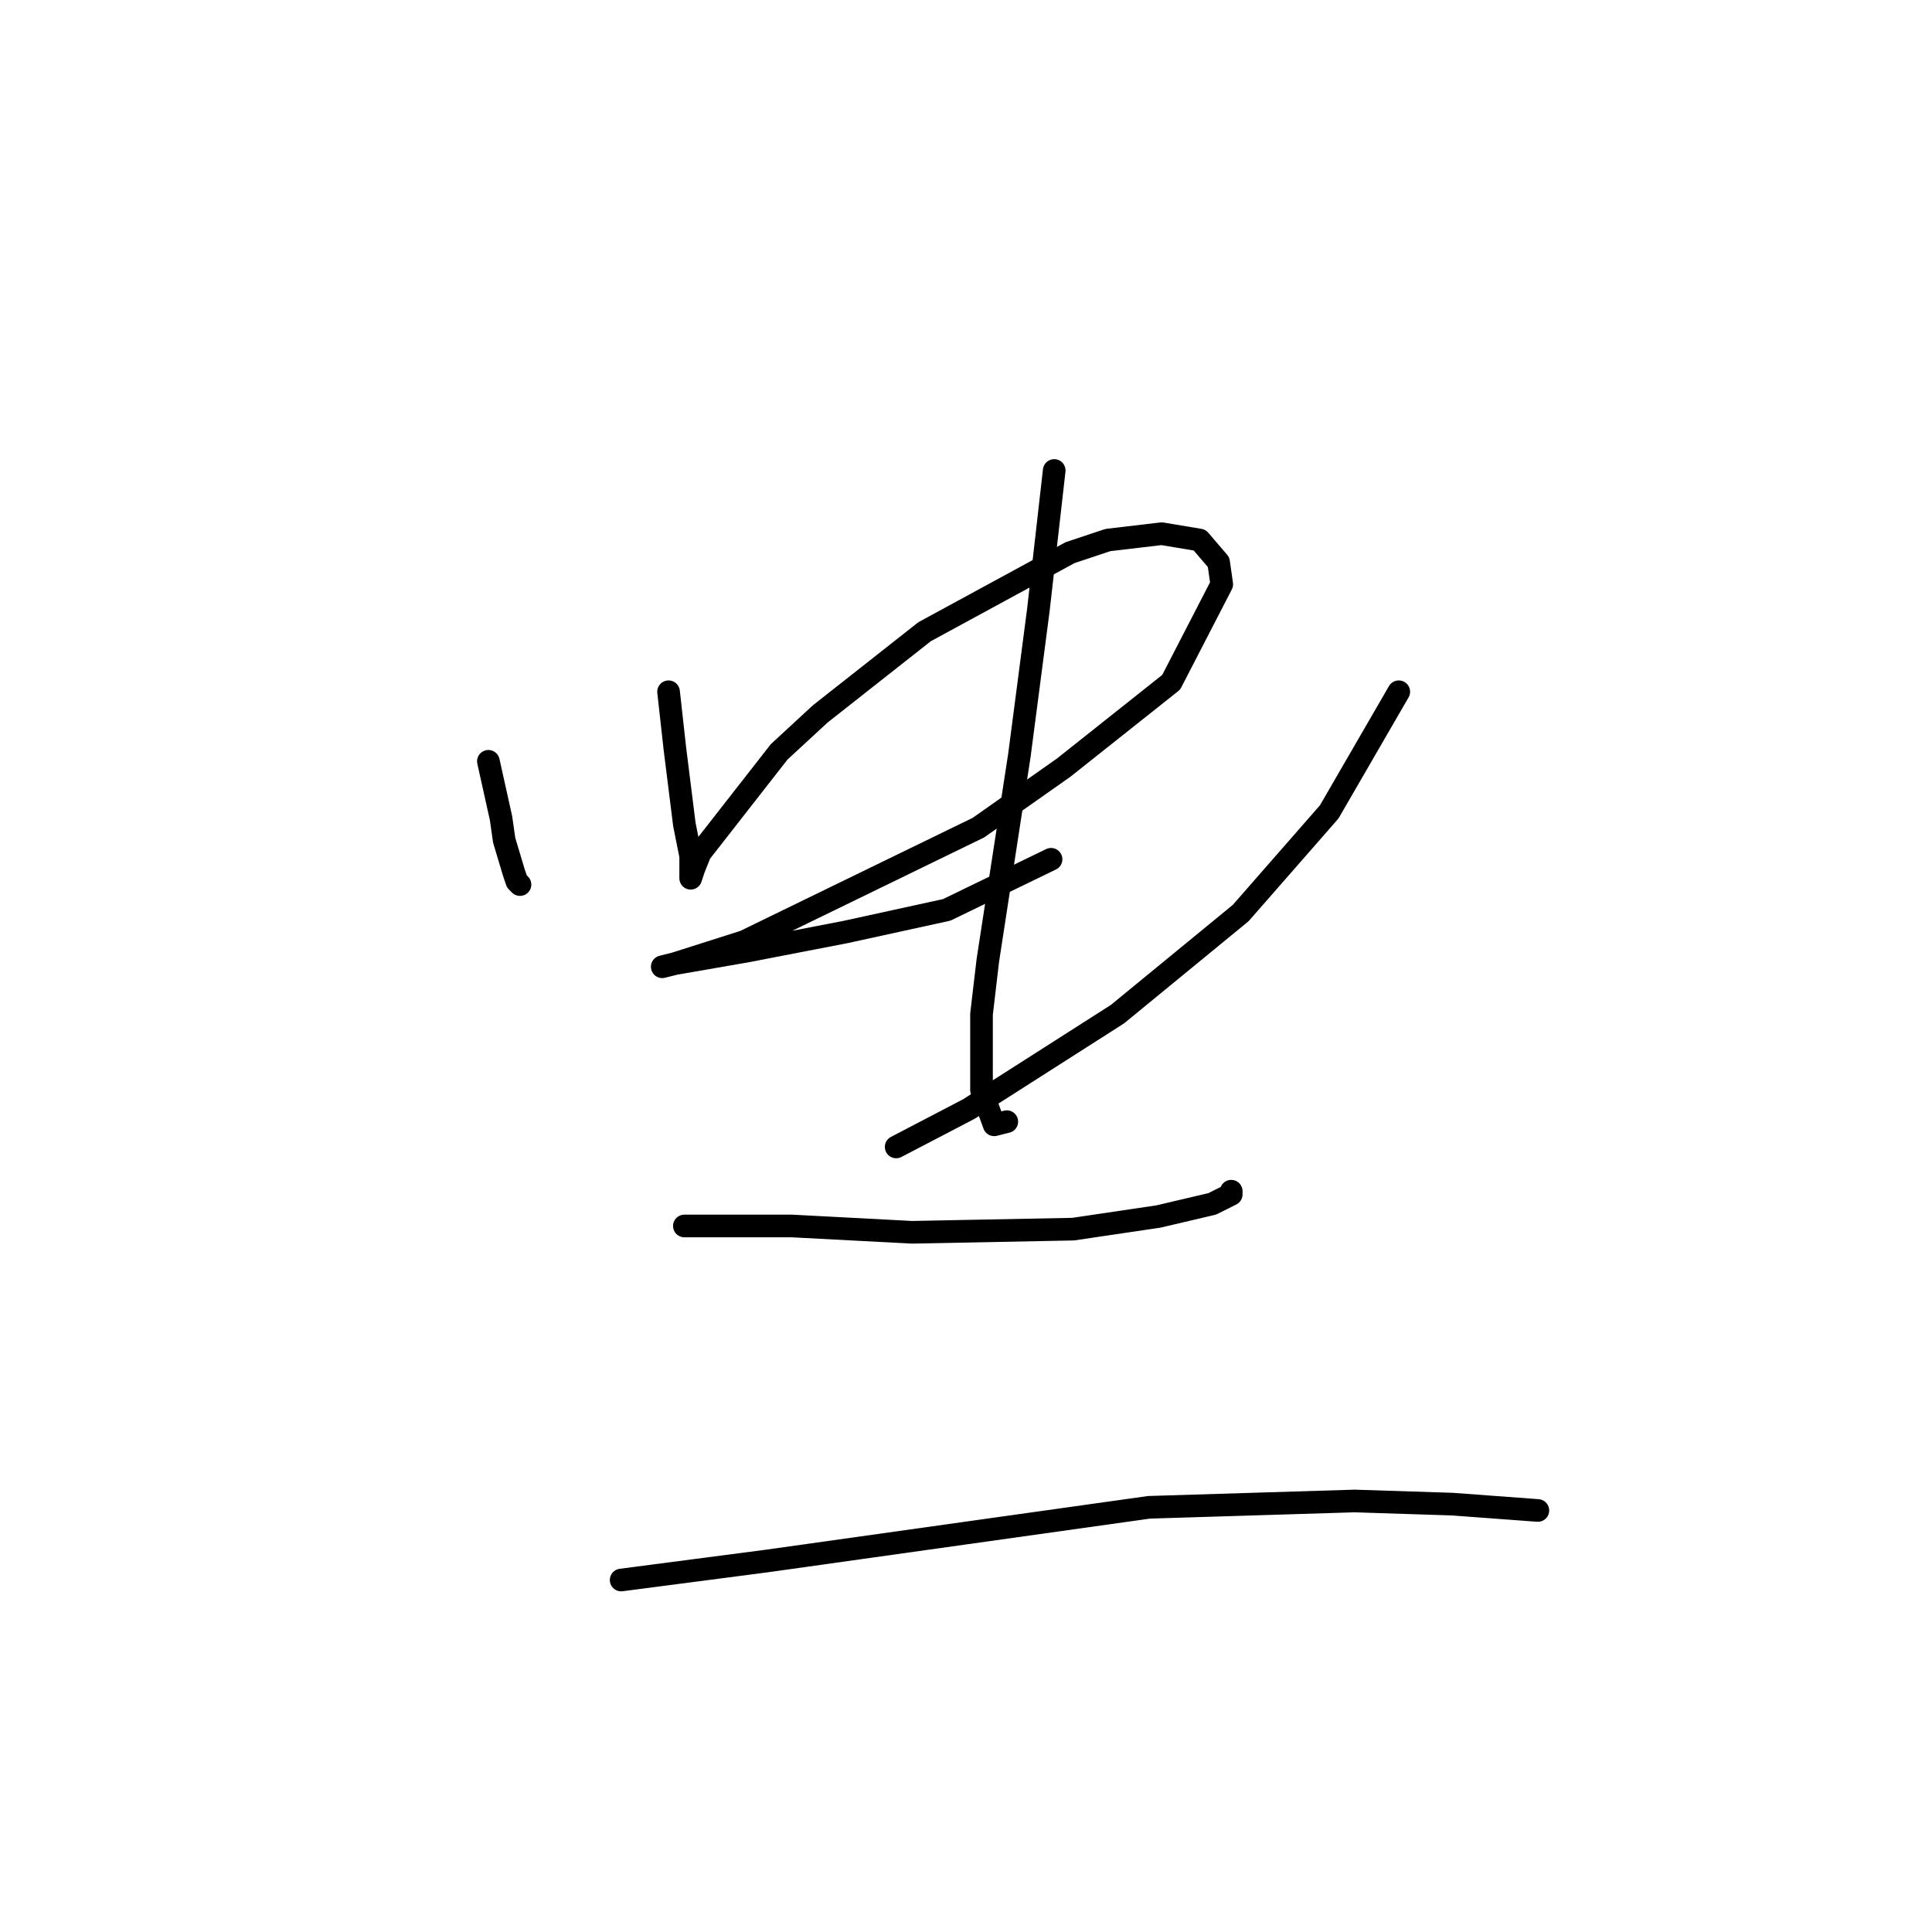 <?xml version="1.0" standalone="no"?>
    <svg width="256" height="256" xmlns="http://www.w3.org/2000/svg" version="1.1">
    <polyline stroke="black" stroke-width="3" stroke-linecap="round" fill="transparent" stroke-linejoin="round" points="64.714 100.876 65.551 104.646 66.389 108.415 66.808 111.347 68.064 115.536 68.483 116.792 68.902 117.211 68.902 117.211 " />
        <polyline stroke="black" stroke-width="3" stroke-linecap="round" fill="transparent" stroke-linejoin="round" points="88.588 91.661 89.007 95.431 89.426 99.2 90.683 109.253 91.52 113.442 91.52 115.117 91.52 115.955 91.52 116.374 91.939 115.117 92.777 113.023 103.248 99.619 108.693 94.593 122.516 83.703 141.783 73.231 146.809 71.556 153.93 70.718 158.956 71.556 161.469 74.488 161.888 77.42 155.187 90.404 140.945 101.714 129.636 109.672 98.641 124.751 89.426 127.683 87.751 128.102 87.751 128.102 89.426 127.683 99.06 126.007 112.044 123.494 125.448 120.562 139.27 113.86 139.27 113.86 " />
        <polyline stroke="black" stroke-width="3" stroke-linecap="round" fill="transparent" stroke-linejoin="round" points="139.689 62.341 137.595 80.771 135.081 100.038 130.893 127.264 130.055 134.384 130.055 144.437 131.731 149.044 133.406 148.625 133.406 148.625 " />
        <polyline stroke="black" stroke-width="3" stroke-linecap="round" fill="transparent" stroke-linejoin="round" points="185.344 91.661 176.129 107.578 164.401 120.981 148.066 134.384 128.38 146.95 118.746 151.976 118.746 151.976 " />
        <polyline stroke="black" stroke-width="3" stroke-linecap="round" fill="transparent" stroke-linejoin="round" points="90.683 162.448 97.384 162.448 104.924 162.448 120.84 163.285 142.202 162.867 153.511 161.191 160.632 159.516 163.145 158.259 163.145 157.84 163.145 157.84 " />
        <polyline stroke="black" stroke-width="3" stroke-linecap="round" fill="transparent" stroke-linejoin="round" points="82.306 209.36 91.939 208.103 101.573 206.846 152.255 199.726 179.48 198.888 192.465 199.307 203.774 200.145 203.774 200.145 " />
        </svg>